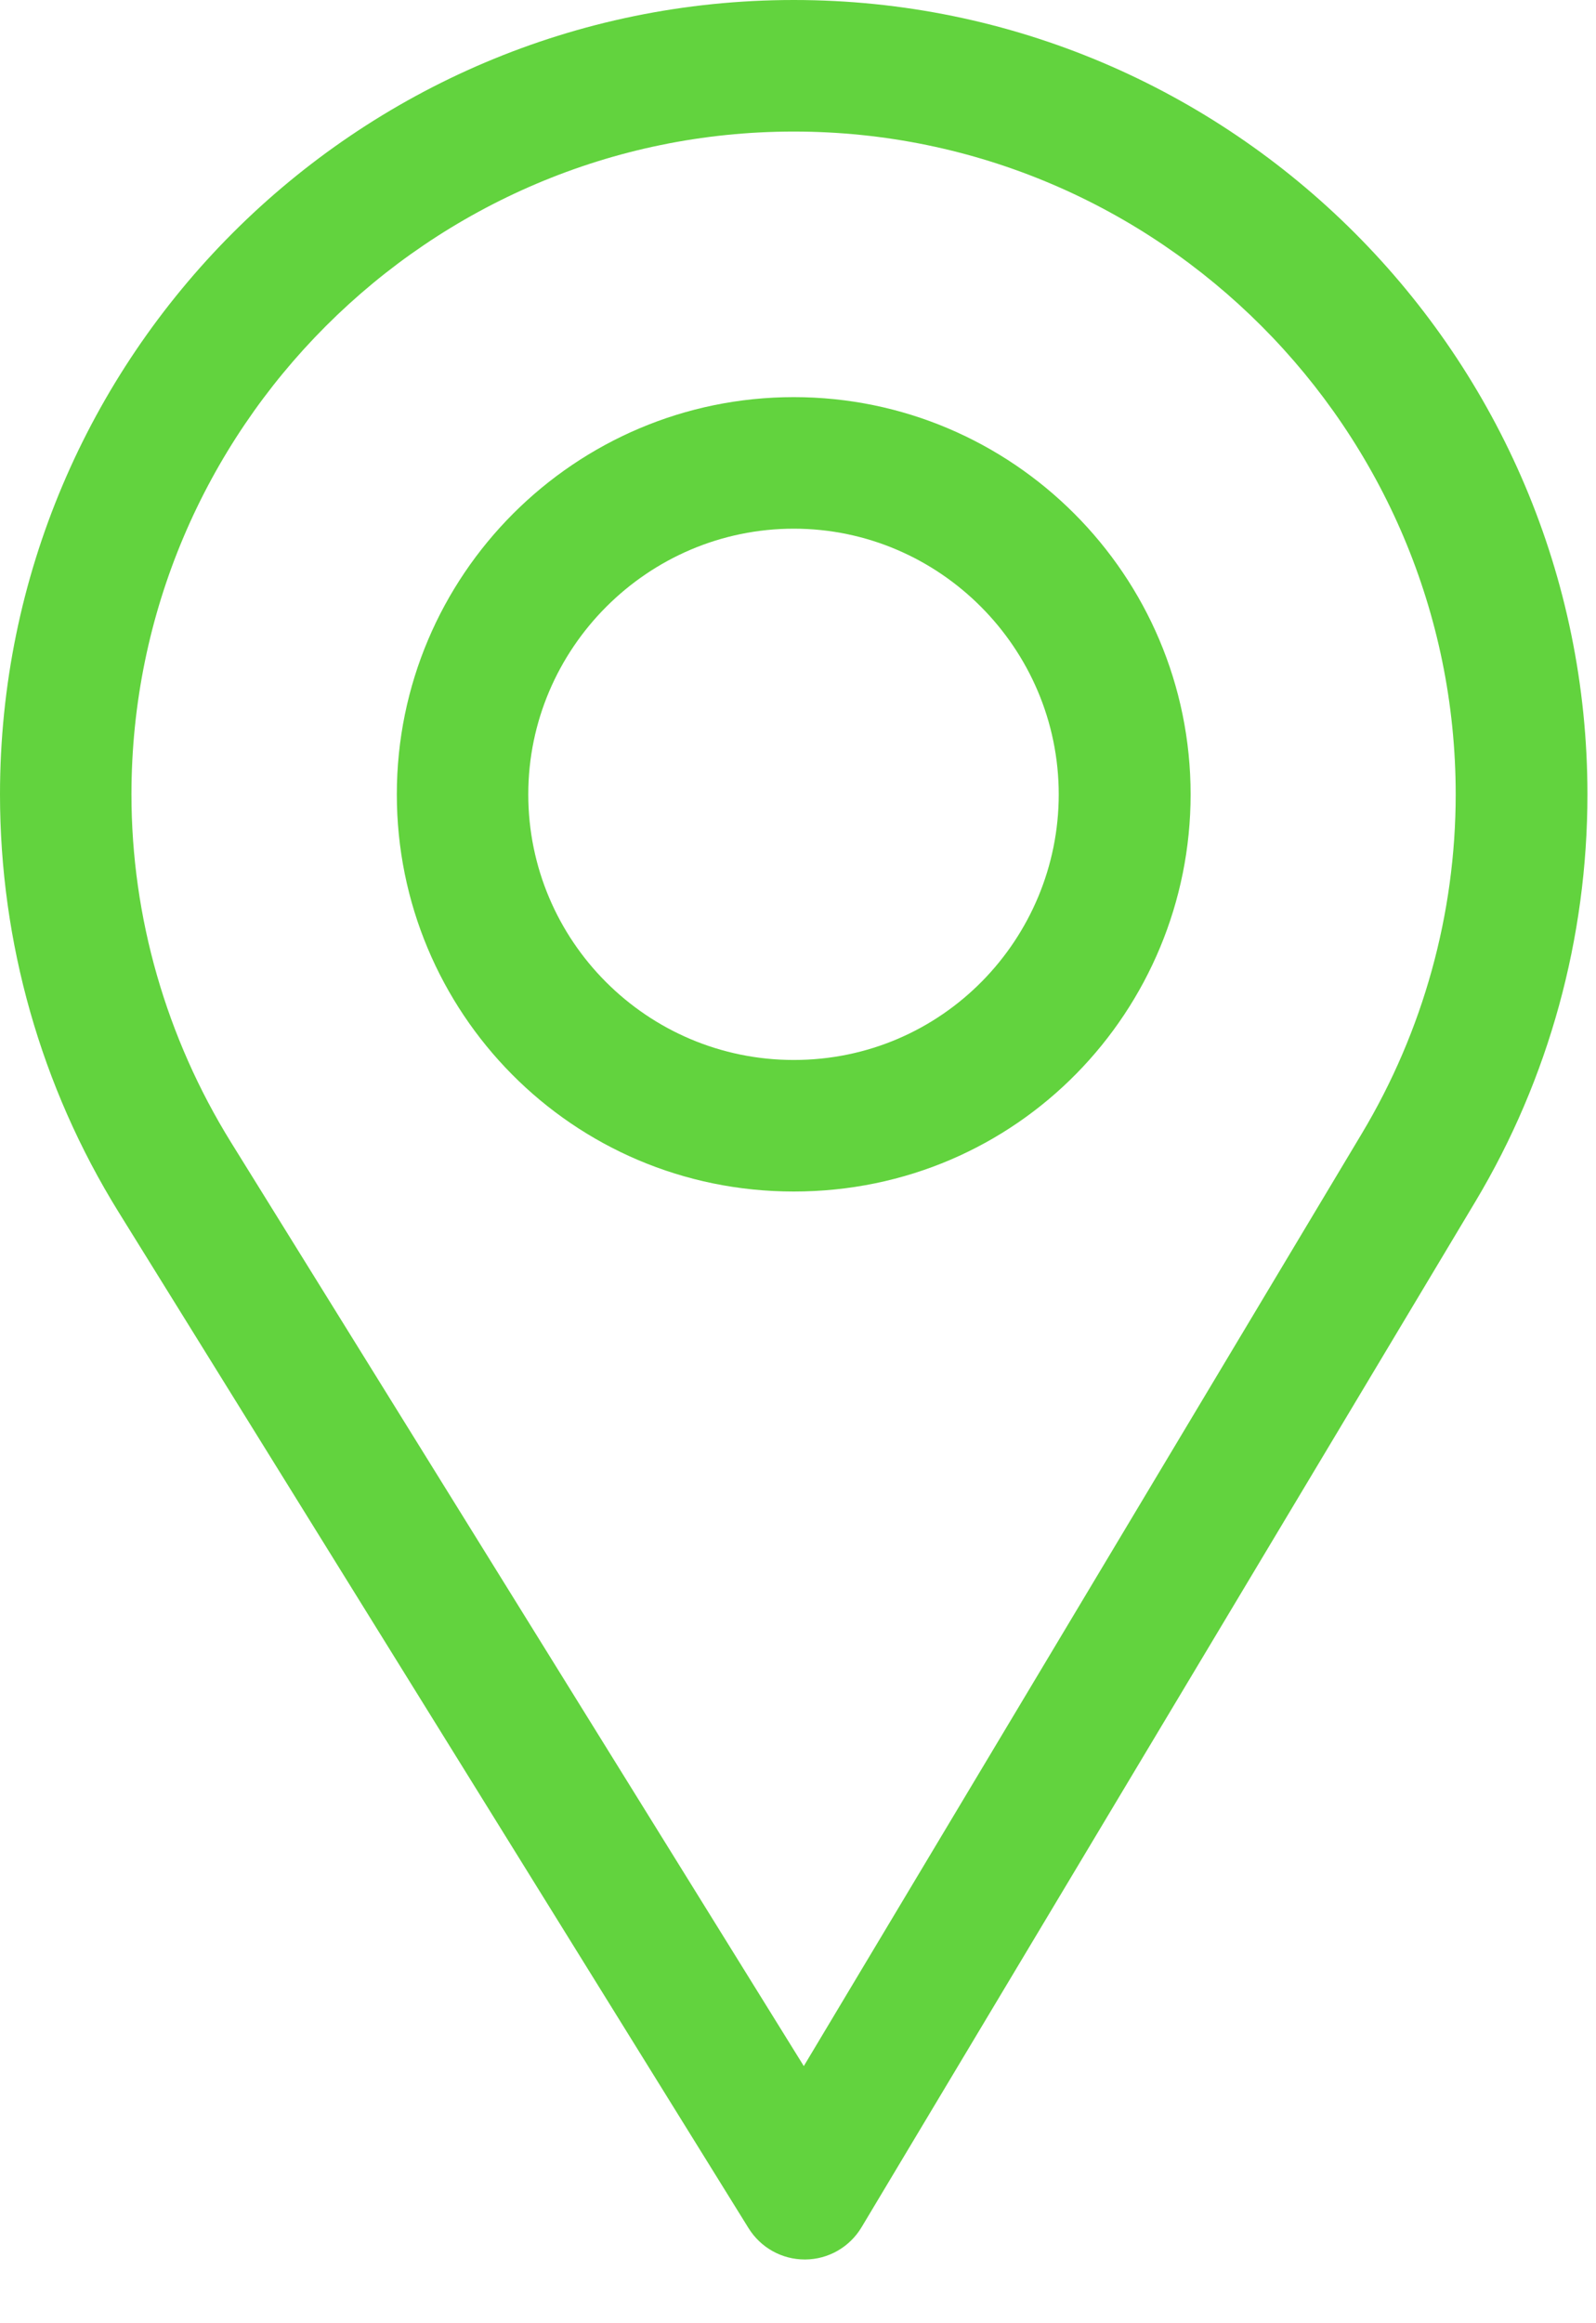 <svg width="11" height="16" viewBox="0 0 11 16" fill="none" xmlns="http://www.w3.org/2000/svg">
<path d="M5.471 0C2.454 0 0 2.454 0 5.471C0 6.49 0.282 7.484 0.817 8.347L5.159 15.345C5.243 15.48 5.389 15.561 5.547 15.561C5.548 15.561 5.549 15.561 5.55 15.561C5.709 15.56 5.856 15.476 5.938 15.339L10.17 8.273C10.675 7.429 10.941 6.46 10.941 5.471C10.941 2.454 8.487 0 5.471 0ZM9.387 7.805L5.54 14.229L1.592 7.867C1.147 7.149 0.906 6.32 0.906 5.471C0.906 2.957 2.957 0.906 5.471 0.906C7.985 0.906 10.033 2.957 10.033 5.471C10.033 6.295 9.808 7.102 9.387 7.805Z" fill="#62D33E"/>
<path d="M5.471 2.735C3.962 2.735 2.735 3.962 2.735 5.471C2.735 6.969 3.942 8.206 5.471 8.206C7.018 8.206 8.206 6.953 8.206 5.471C8.206 3.962 6.979 2.735 5.471 2.735ZM5.471 7.3C4.46 7.3 3.641 6.479 3.641 5.471C3.641 4.465 4.465 3.641 5.471 3.641C6.476 3.641 7.297 4.465 7.297 5.471C7.297 6.464 6.497 7.3 5.471 7.3Z" fill="#62D33E"/>
</svg>
